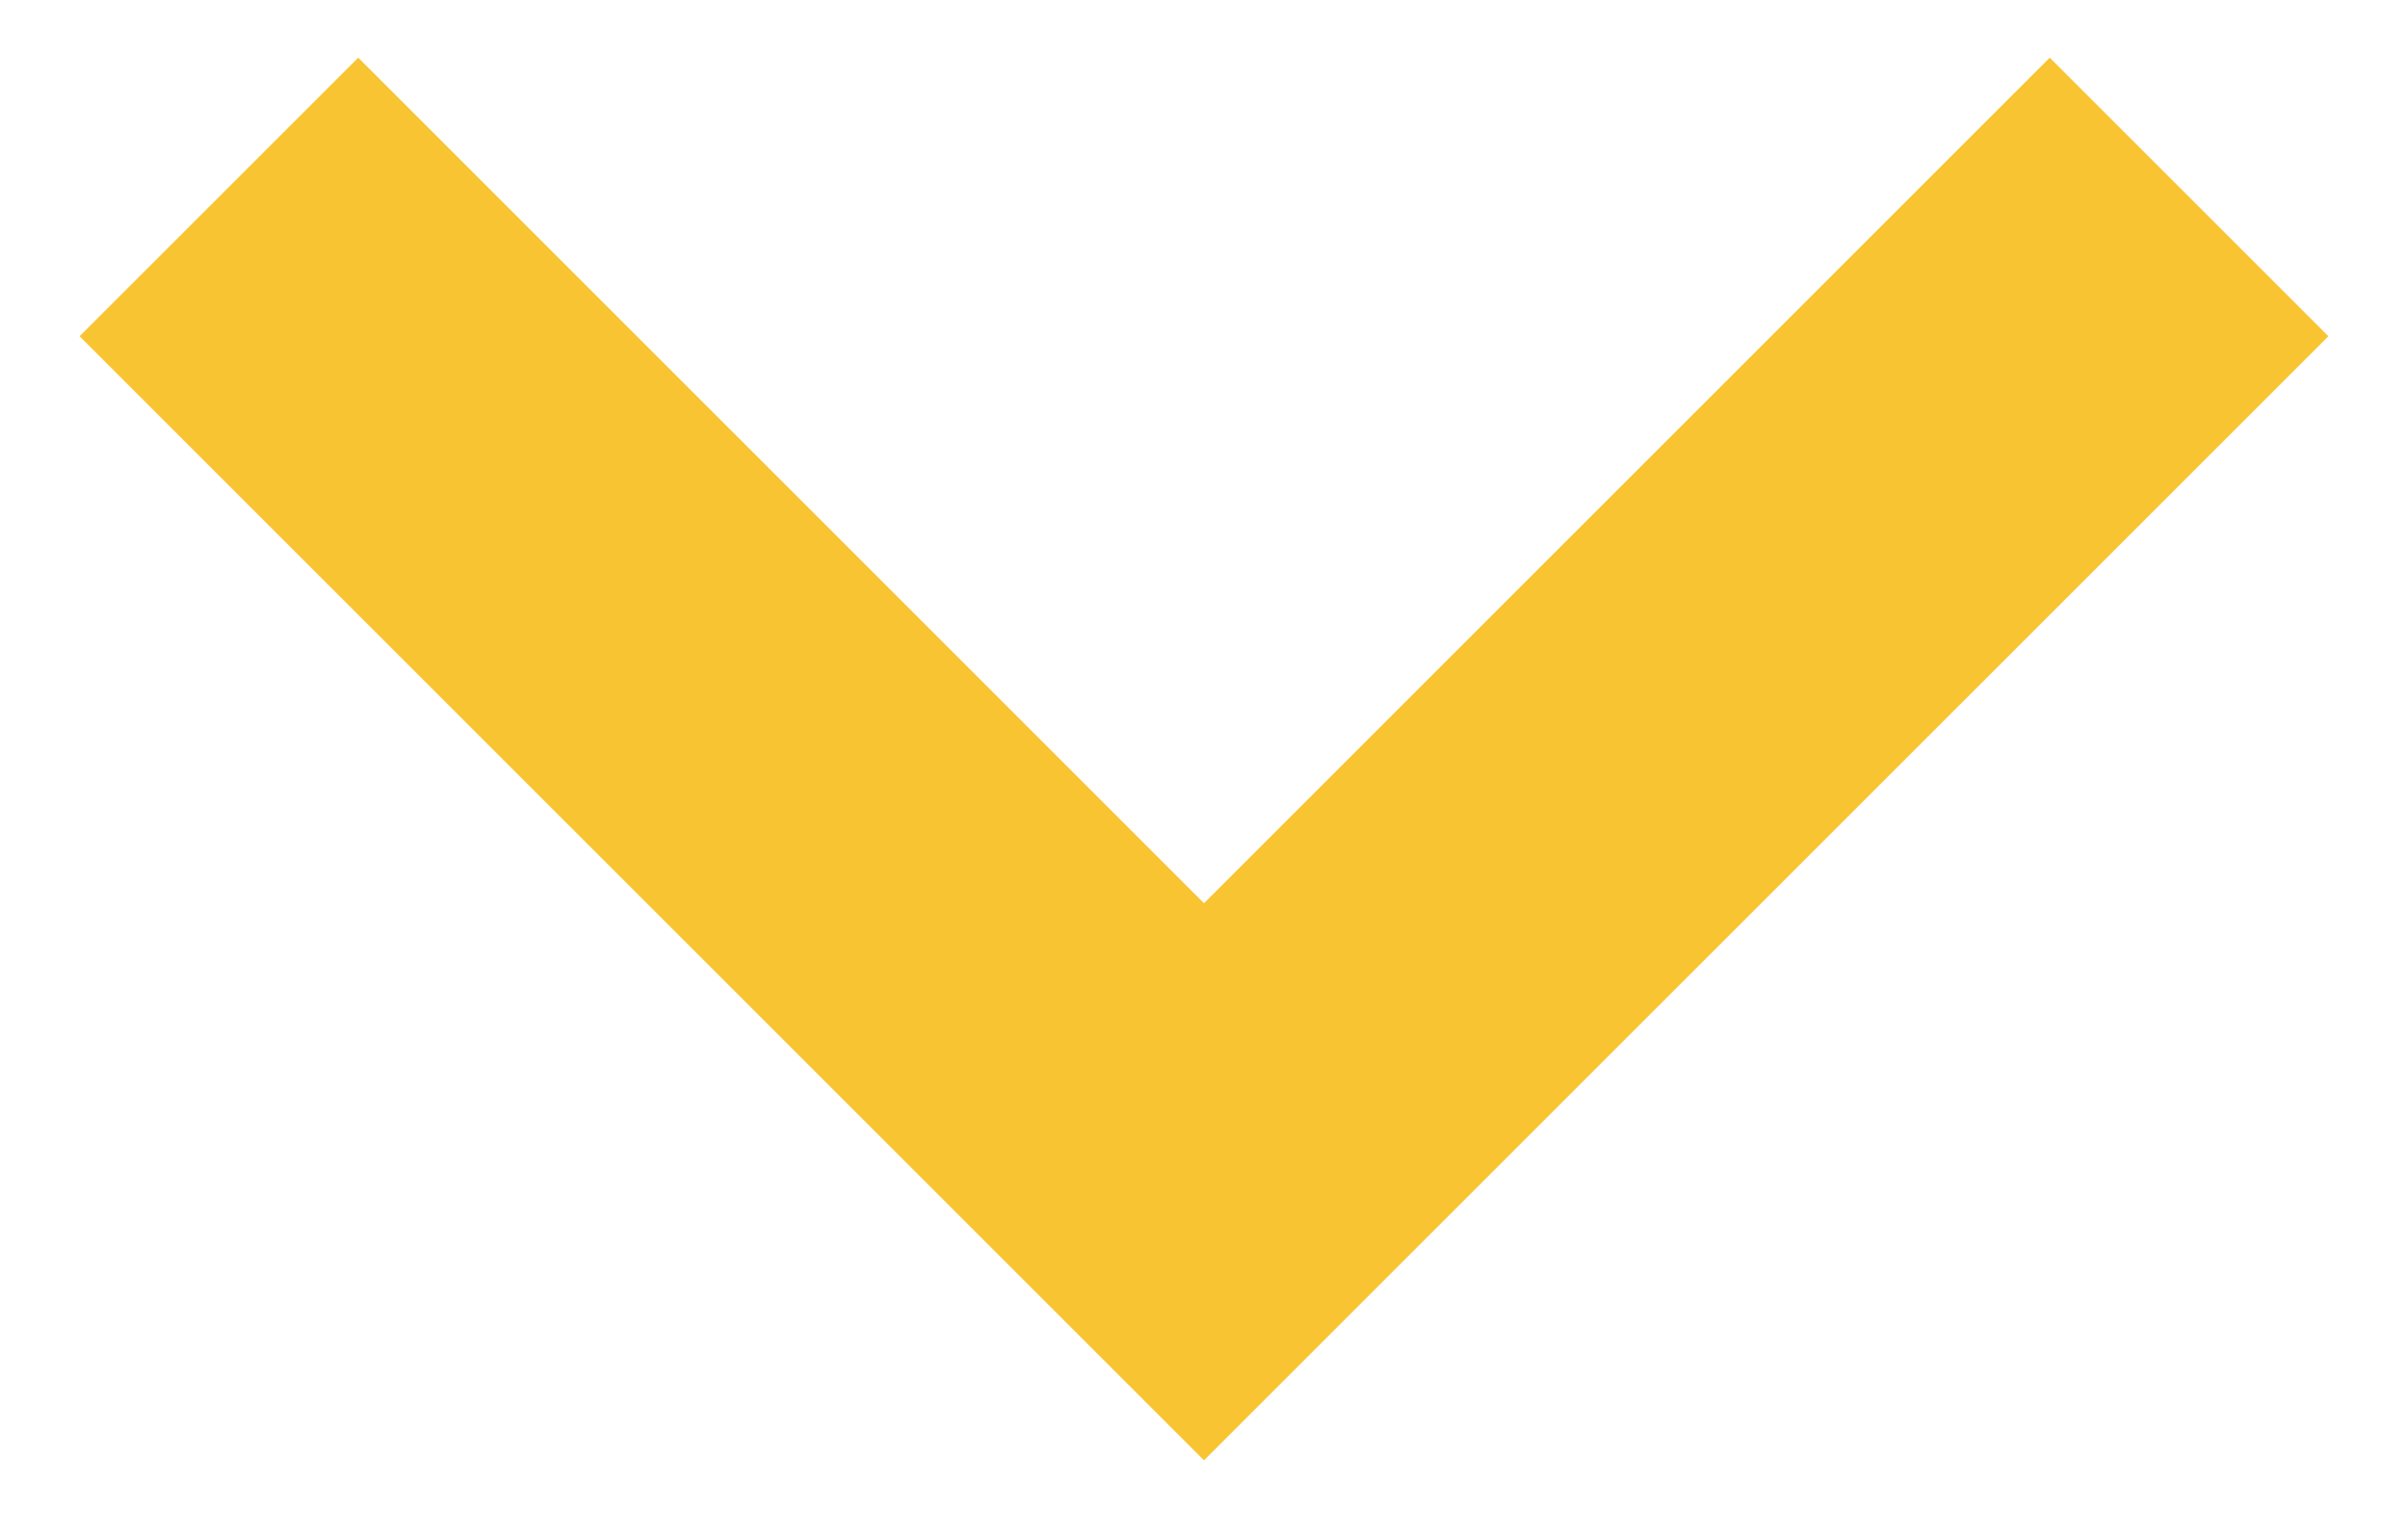 <svg xmlns="http://www.w3.org/2000/svg" width="11" height="7" viewBox="0 0 11 7"><path opacity="1" fill="none" stroke="#f9c432" stroke-width="1.8" stroke-miterlimit="10" d="M1 .9l4.5 4.5L10 .9"/></svg>